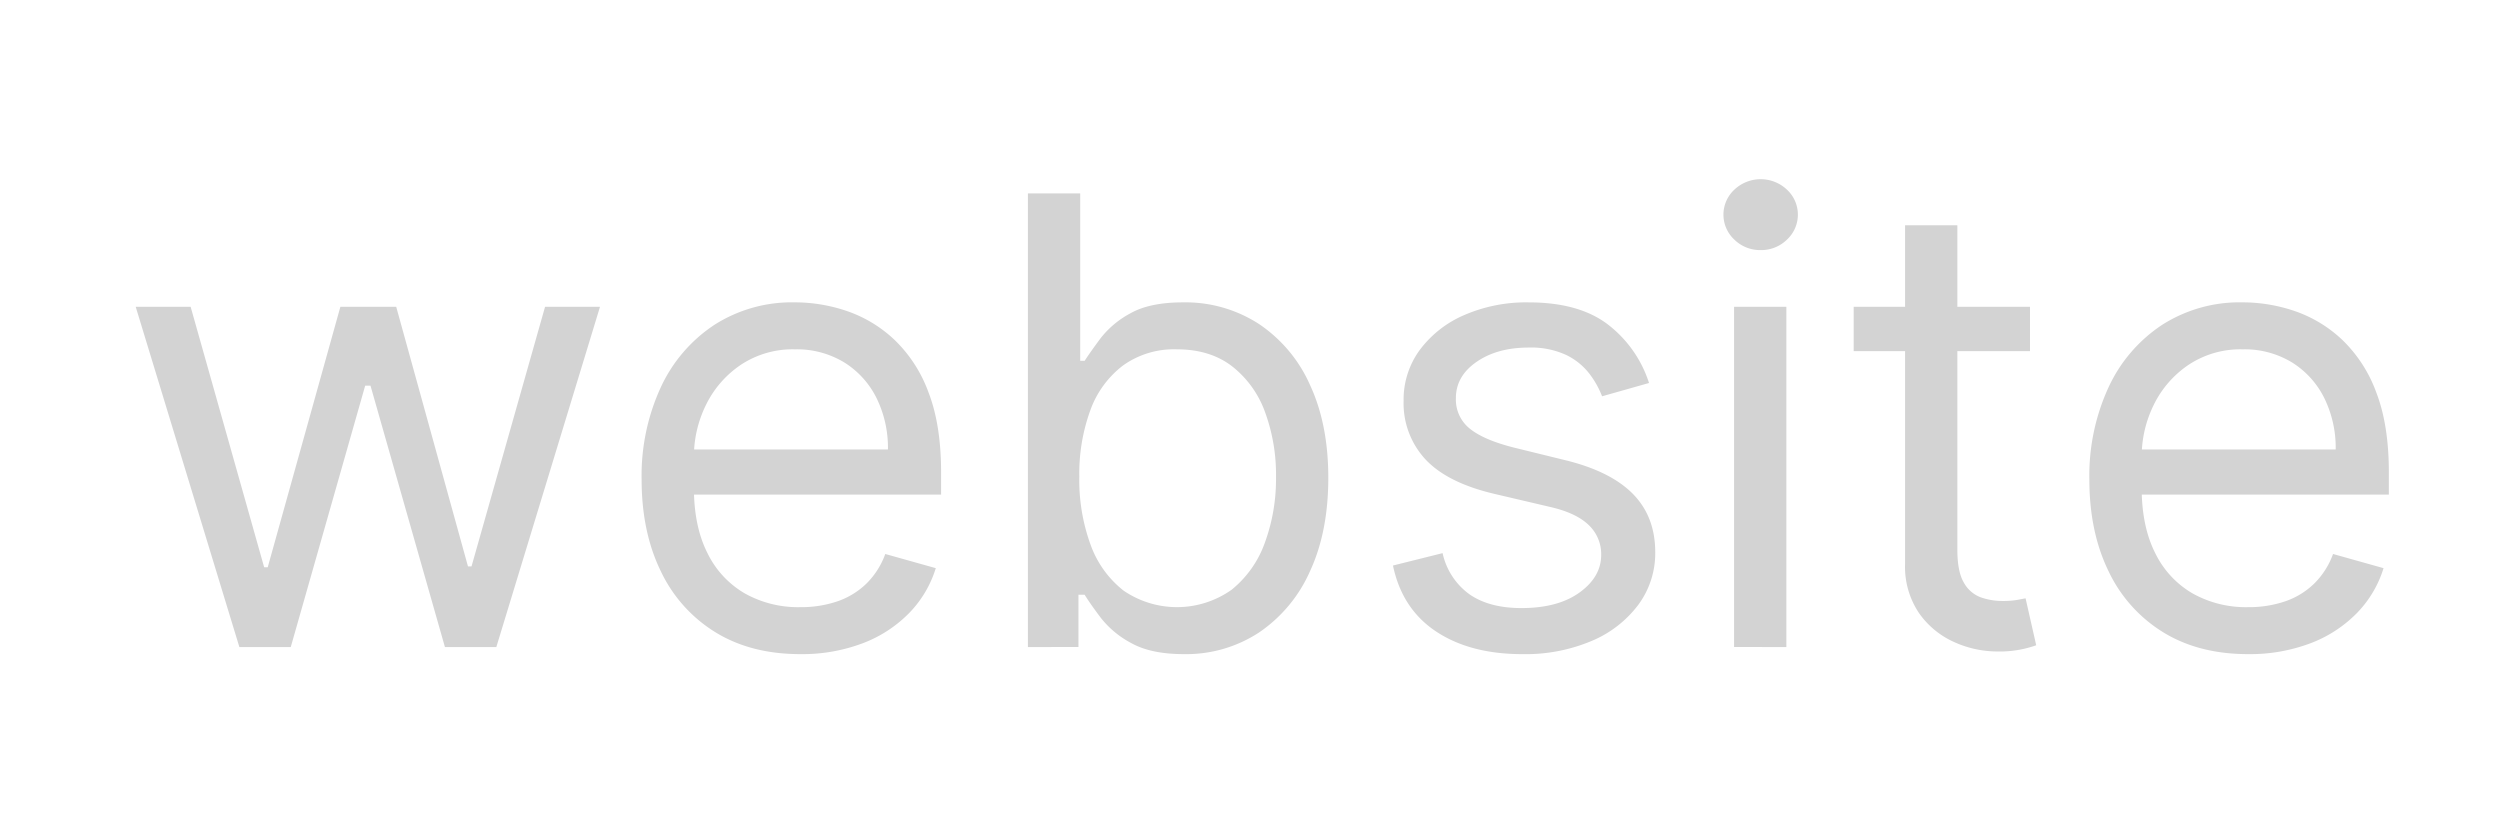 <svg xmlns="http://www.w3.org/2000/svg" width="600" height="200" viewBox="0 0 600 200">
  <g>
    <path d="M57.448,155.288,32.568,73.632H45.753L63.4,136.15h.851L81.69,73.632h13.4l17.225,62.305h.85l17.65-62.305H144l-24.88,81.656H106.782L88.92,92.558H87.644l-17.862,62.73Z" fill="#d3d3d3"/>
    <path d="M192.053,156.989q-11.8,0-20.334-5.237a34.513,34.513,0,0,1-13.131-14.672q-4.6-9.437-4.6-21.982a50.66,50.66,0,0,1,4.6-22.142,36.03,36.03,0,0,1,12.865-14.992,34.561,34.561,0,0,1,19.324-5.4,38.731,38.731,0,0,1,12.6,2.127A31.383,31.383,0,0,1,214.7,81.58a33.306,33.306,0,0,1,8.134,12.572q3.03,7.815,3.03,19.244v5.316H162.921V107.868h50.184a27.006,27.006,0,0,0-2.737-12.334,21.1,21.1,0,0,0-7.762-8.56,21.892,21.892,0,0,0-11.829-3.135,22.514,22.514,0,0,0-12.944,3.694,24.6,24.6,0,0,0-8.374,9.595,28.123,28.123,0,0,0-2.923,12.653v7.231q0,9.249,3.216,15.655a22.619,22.619,0,0,0,8.958,9.728,26.149,26.149,0,0,0,13.343,3.323,26.9,26.9,0,0,0,8.958-1.408,18.664,18.664,0,0,0,6.937-4.253,19.063,19.063,0,0,0,4.519-7.1l12.121,3.4a26.648,26.648,0,0,1-6.433,10.817,30.855,30.855,0,0,1-11.163,7.23A41.025,41.025,0,0,1,192.053,156.989Z" fill="#d3d3d3"/>
    <path d="M246.7,155.288V46.413h12.547V86.6h1.063q1.381-2.124,3.854-5.449A22.5,22.5,0,0,1,271.29,75.2q4.651-2.633,12.626-2.632A32.413,32.413,0,0,1,302.1,77.725a34.315,34.315,0,0,1,12.281,14.62q4.412,9.463,4.412,22.327,0,12.971-4.412,22.461a34.621,34.621,0,0,1-12.228,14.673,31.853,31.853,0,0,1-18.021,5.183q-7.869,0-12.6-2.632a22.869,22.869,0,0,1-7.283-6.007q-2.551-3.375-3.934-5.609h-1.489v12.547Zm12.334-40.829a45.174,45.174,0,0,0,2.712,16.295,24.445,24.445,0,0,0,7.921,11,22.687,22.687,0,0,0,25.916-.213,25.44,25.44,0,0,0,7.974-11.271,44.414,44.414,0,0,0,2.685-15.816,43.563,43.563,0,0,0-2.632-15.55,24.428,24.428,0,0,0-7.921-11q-5.291-4.067-13.263-4.067a21.03,21.03,0,0,0-12.866,3.854,23.477,23.477,0,0,0-7.868,10.739A44.355,44.355,0,0,0,259.036,114.459Z" fill="#d3d3d3"/>
    <path d="M395.767,91.919,384.5,95.109a21.822,21.822,0,0,0-3.11-5.5,15.61,15.61,0,0,0-5.555-4.438,20.071,20.071,0,0,0-8.984-1.755q-7.5,0-12.467,3.429t-4.97,8.692a8.939,8.939,0,0,0,3.4,7.39q3.4,2.71,10.633,4.518l12.12,2.977q10.951,2.659,16.32,8.108t5.37,14.008a20.822,20.822,0,0,1-4.014,12.546,26.99,26.99,0,0,1-11.19,8.718,40.773,40.773,0,0,1-16.693,3.19q-12.493,0-20.68-5.423t-10.366-15.842l11.908-2.976a16.5,16.5,0,0,0,6.459,9.887q4.758,3.3,12.467,3.3,8.77,0,13.954-3.747t5.183-9.011a9.585,9.585,0,0,0-2.976-7.15q-2.978-2.9-9.144-4.334l-13.61-3.189q-11.217-2.658-16.453-8.267a19.8,19.8,0,0,1-5.236-14.061,20.1,20.1,0,0,1,3.907-12.227A26.184,26.184,0,0,1,351.456,75.6a37.338,37.338,0,0,1,15.391-3.031q12.12,0,19.058,5.316A28.736,28.736,0,0,1,395.767,91.919Z" fill="#d3d3d3"/>
    <path d="M422.558,60.022a8.825,8.825,0,0,1-6.3-2.5,8.174,8.174,0,0,1,0-12.015,9.192,9.192,0,0,1,12.6,0,8.172,8.172,0,0,1,0,12.015A8.826,8.826,0,0,1,422.558,60.022Zm-6.379,95.266V73.632h12.546v81.656Z" fill="#d3d3d3"/>
    <path d="M487.2,73.632V84.264H444.886V73.632ZM457.22,54.068h12.545V131.9q0,5.315,1.569,7.947a7.7,7.7,0,0,0,4.04,3.509,15.54,15.54,0,0,0,5.237.877,19.758,19.758,0,0,0,3.4-.239q1.329-.239,2.126-.4l2.552,11.27a26.075,26.075,0,0,1-9.356,1.489,25.087,25.087,0,0,1-10.394-2.286,20.47,20.47,0,0,1-8.4-6.964,19.875,19.875,0,0,1-3.322-11.8Z" fill="#d3d3d3"/>
    <path d="M539.513,156.989q-11.8,0-20.334-5.237a34.513,34.513,0,0,1-13.131-14.672q-4.6-9.437-4.6-21.982a50.66,50.66,0,0,1,4.6-22.142,36.03,36.03,0,0,1,12.865-14.992,34.561,34.561,0,0,1,19.324-5.4,38.731,38.731,0,0,1,12.6,2.127A31.374,31.374,0,0,1,562.16,81.58a33.306,33.306,0,0,1,8.134,12.572q3.03,7.815,3.03,19.244v5.316H510.381V107.868h50.184a26.993,26.993,0,0,0-2.737-12.334,21.1,21.1,0,0,0-7.762-8.56,21.889,21.889,0,0,0-11.829-3.135,22.514,22.514,0,0,0-12.944,3.694,24.6,24.6,0,0,0-8.374,9.595A28.123,28.123,0,0,0,514,109.781v7.231q0,9.249,3.216,15.655a22.619,22.619,0,0,0,8.958,9.728,26.149,26.149,0,0,0,13.343,3.323,26.9,26.9,0,0,0,8.958-1.408,18.664,18.664,0,0,0,6.937-4.253,19.063,19.063,0,0,0,4.519-7.1l12.121,3.4a26.648,26.648,0,0,1-6.433,10.817,30.855,30.855,0,0,1-11.163,7.23A41.025,41.025,0,0,1,539.513,156.989Z" fill="#d3d3d3"/>
  </g>
</svg>
